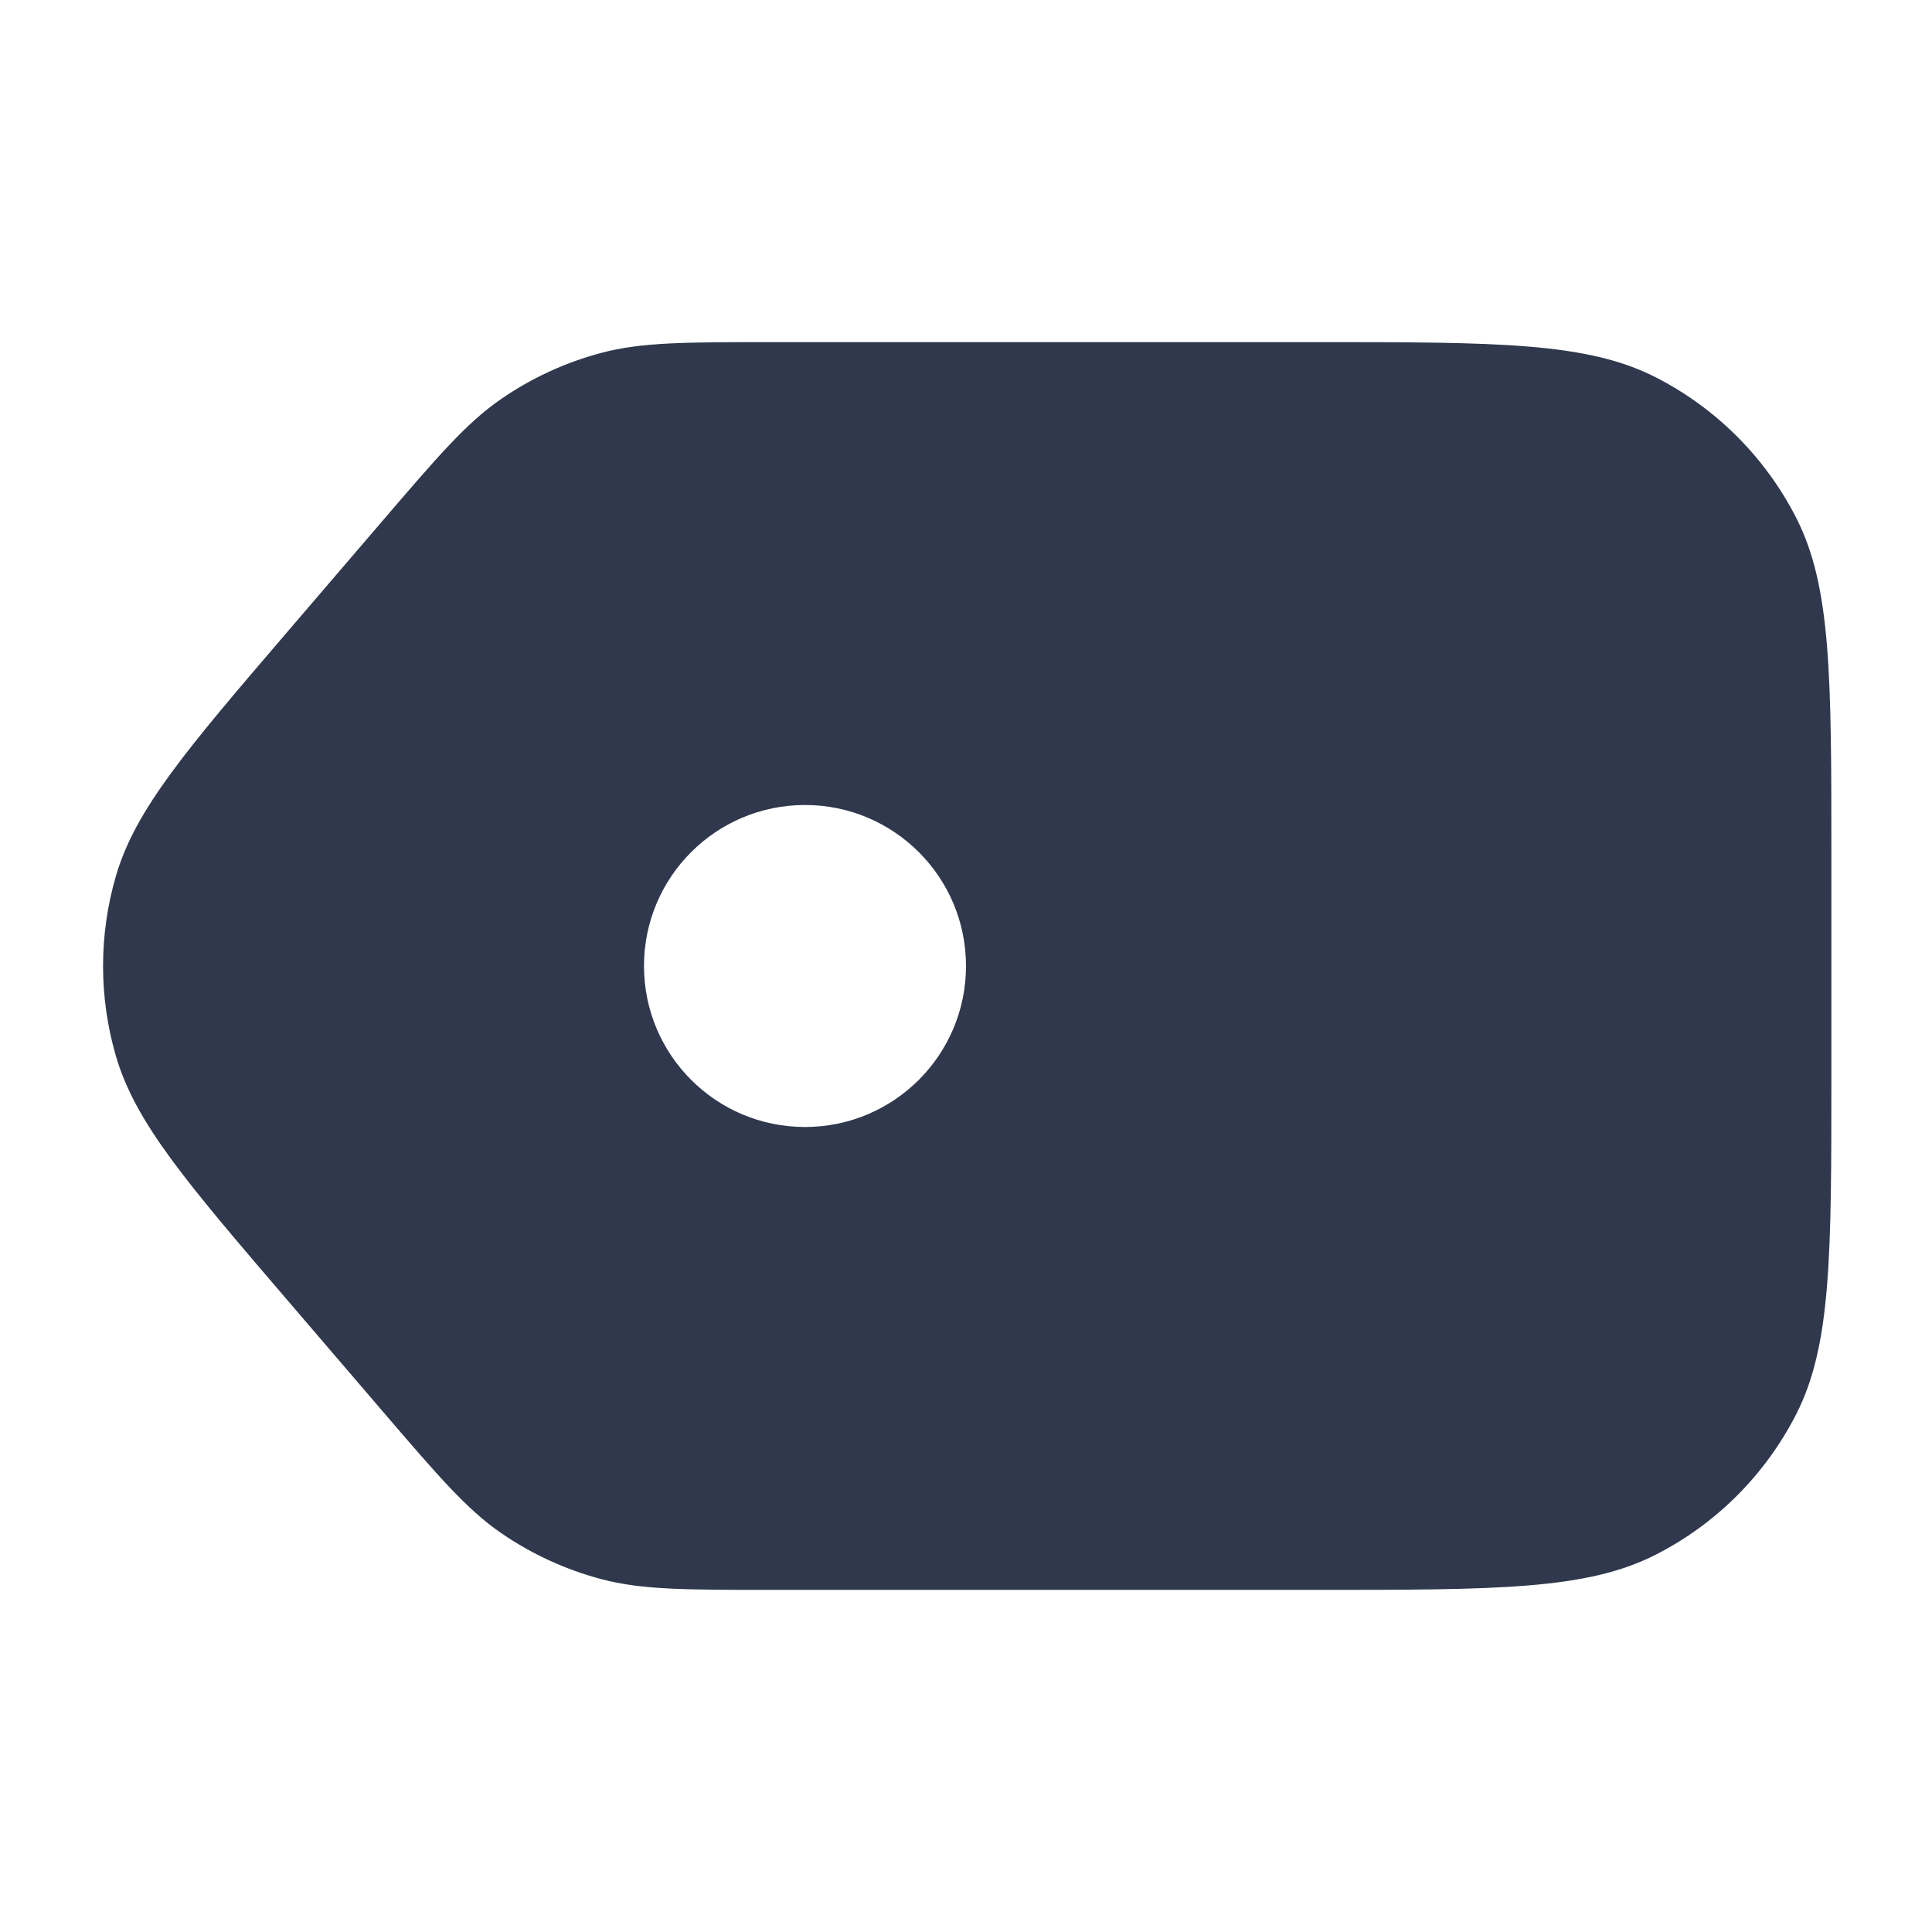 <svg width="24" height="24" viewBox="0 0 24 24" fill="none" xmlns="http://www.w3.org/2000/svg">
<path fill-rule="evenodd" clip-rule="evenodd" d="M9.599 19.75C8.516 19.75 7.975 19.75 7.472 19.617C7.026 19.499 6.604 19.305 6.225 19.044C5.796 18.748 5.444 18.337 4.739 17.515L3.582 16.165C2.315 14.687 1.682 13.948 1.44 13.119C1.227 12.388 1.227 11.612 1.44 10.882C1.682 10.053 2.315 9.313 3.582 7.835L4.739 6.485C5.444 5.663 5.796 5.252 6.225 4.957C6.604 4.695 7.026 4.501 7.472 4.383C7.975 4.25 8.516 4.25 9.599 4.25H16.35C18.59 4.25 19.71 4.25 20.566 4.686C21.319 5.07 21.93 5.682 22.314 6.434C22.75 7.29 22.75 8.41 22.75 10.65V13.35C22.75 15.59 22.75 16.71 22.314 17.566C21.93 18.319 21.319 18.931 20.566 19.314C19.71 19.75 18.59 19.75 16.35 19.75L9.599 19.75ZM10 14C11.104 14 12 13.105 12 12C12 10.895 11.104 10 10 10C8.895 10 8 10.895 8 12C8 13.105 8.895 14 10 14Z" fill="#2F384C"/>
</svg>
